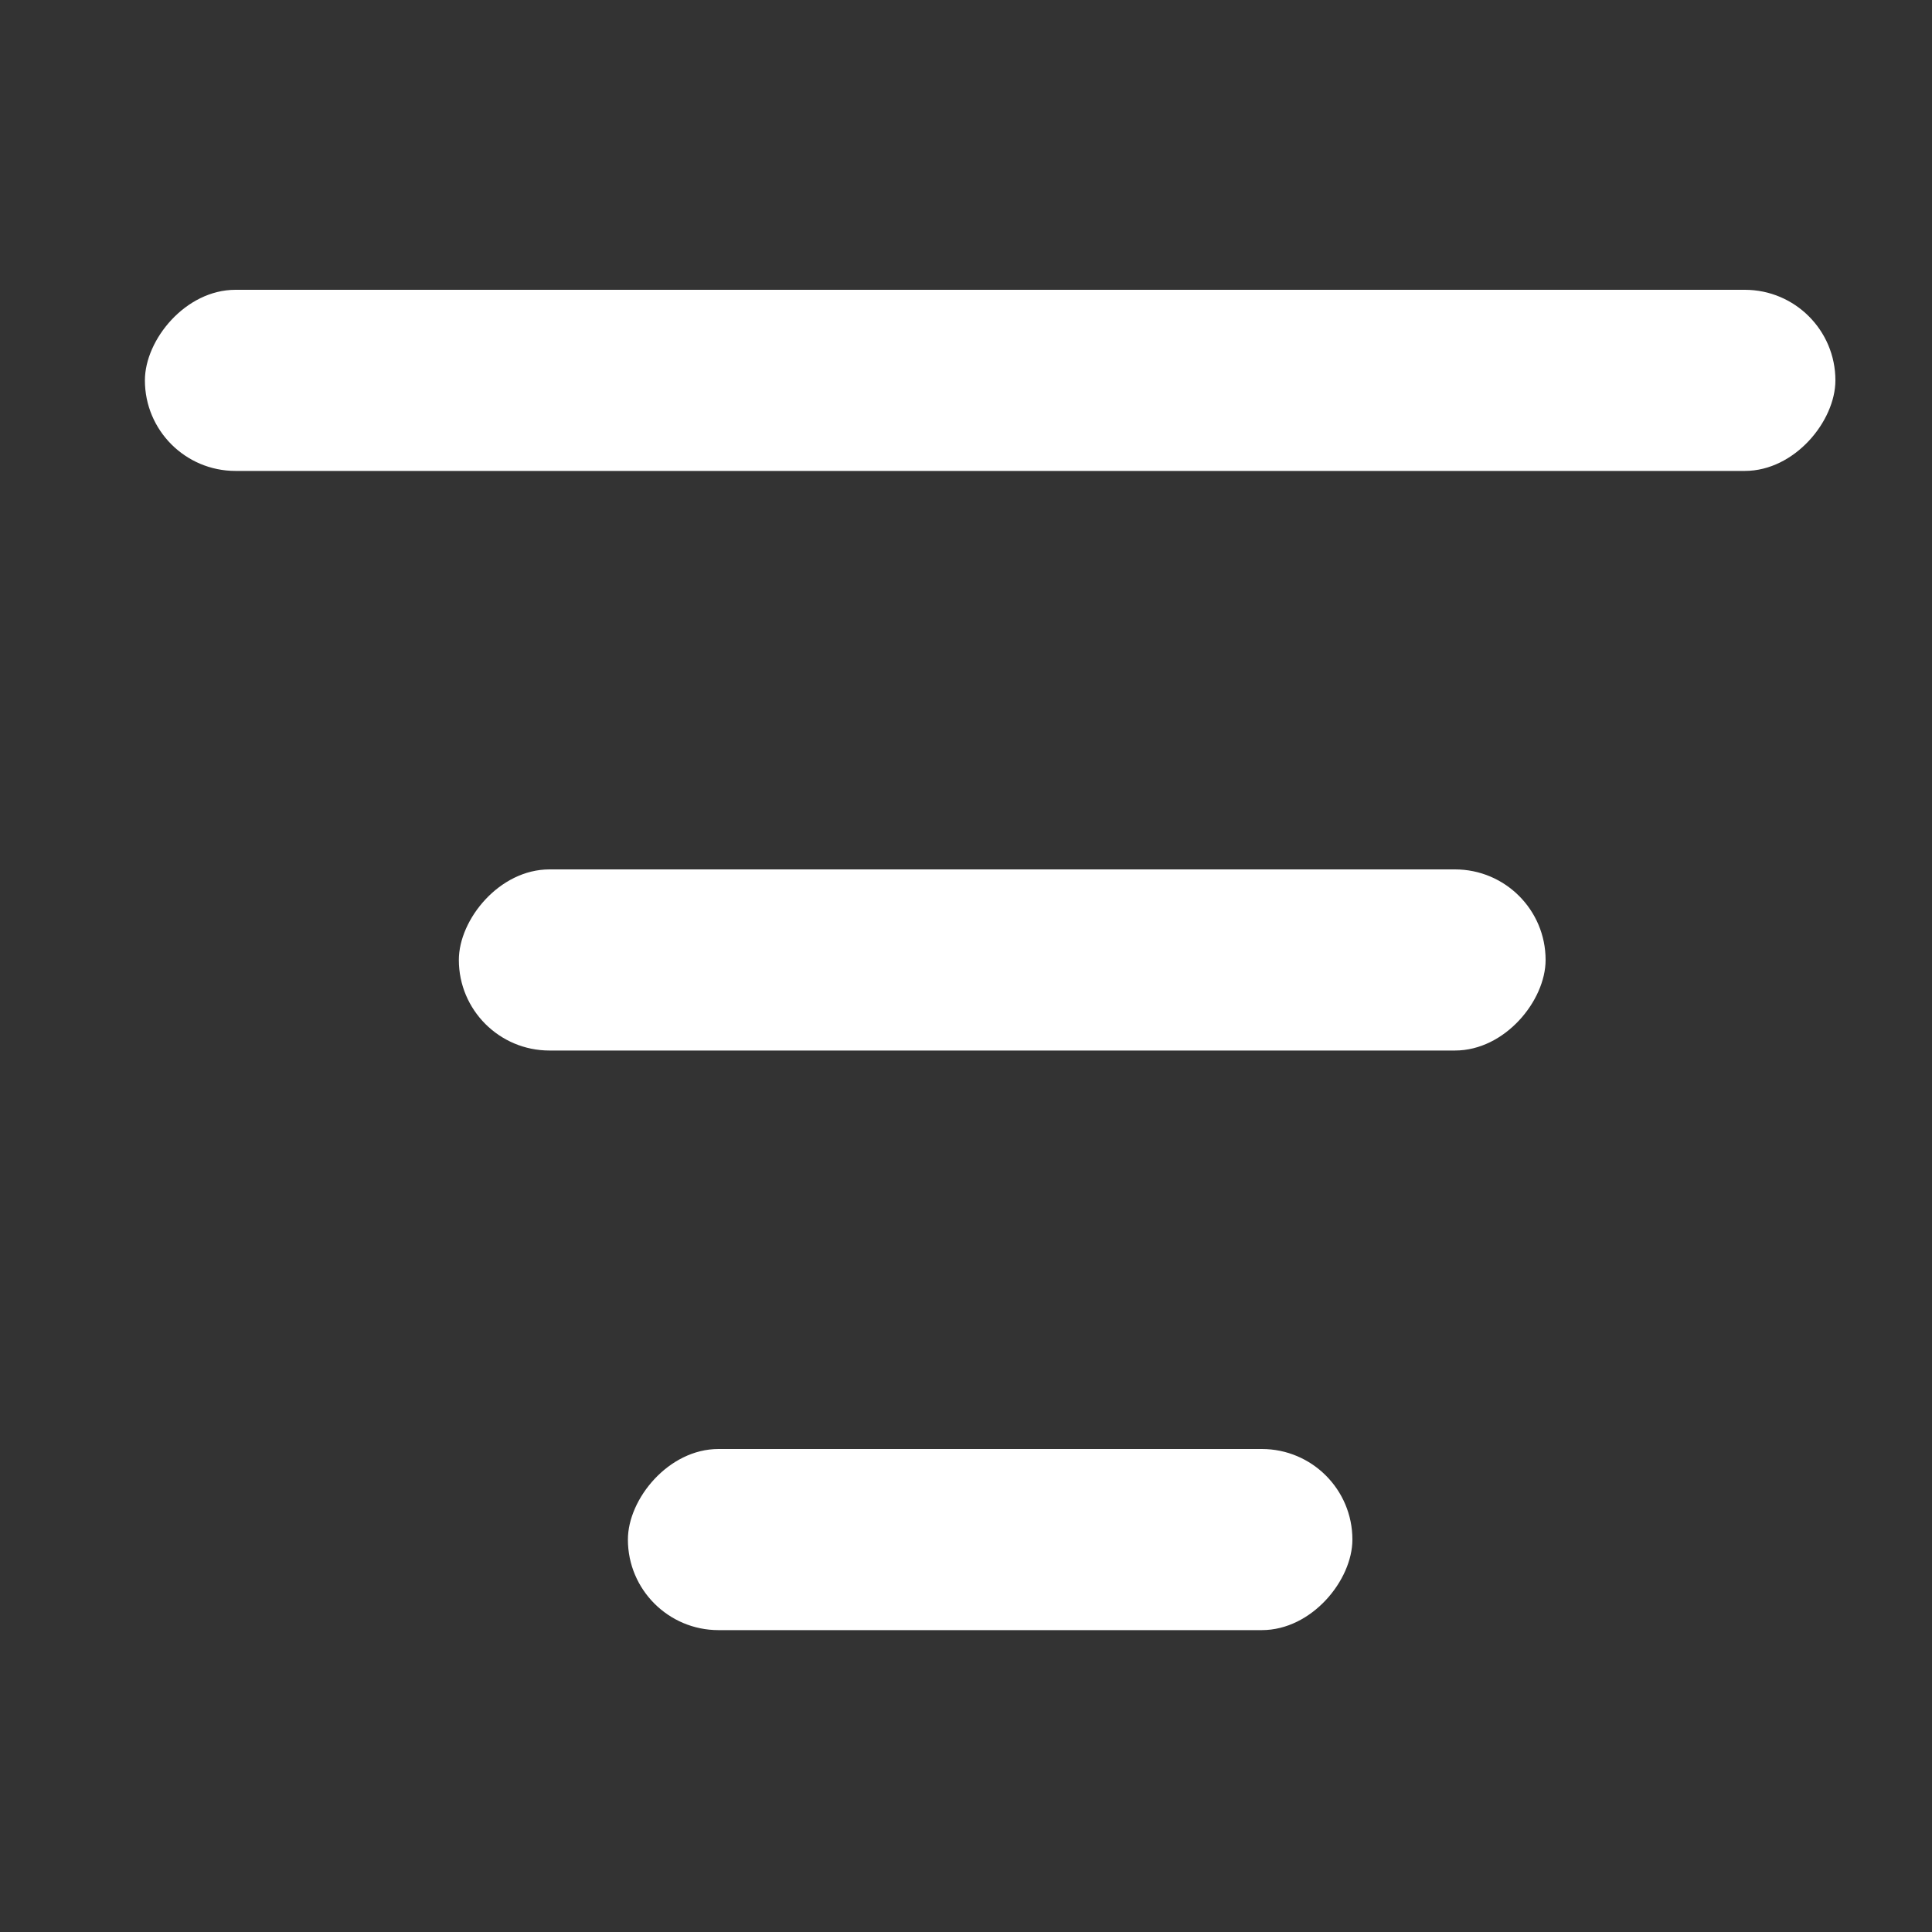 <svg xmlns="http://www.w3.org/2000/svg" width="20" height="20" viewBox="0 0 20 20" fill="none">
<rect x="0" y="0" width="20" height="20" fill="#333333" stroke="none"/>
<rect width="17.5" height="1.875" rx="0.938" transform="matrix(-1 0 0 1 19 3)" fill="white"/>
<rect width="11.25" height="1.875" rx="0.938" transform="matrix(-1 0 0 1 16 9)" fill="white"/>
<rect width="7.5" height="1.875" rx="0.938" transform="matrix(-1 0 0 1 14 15)" fill="white"/>
</svg>